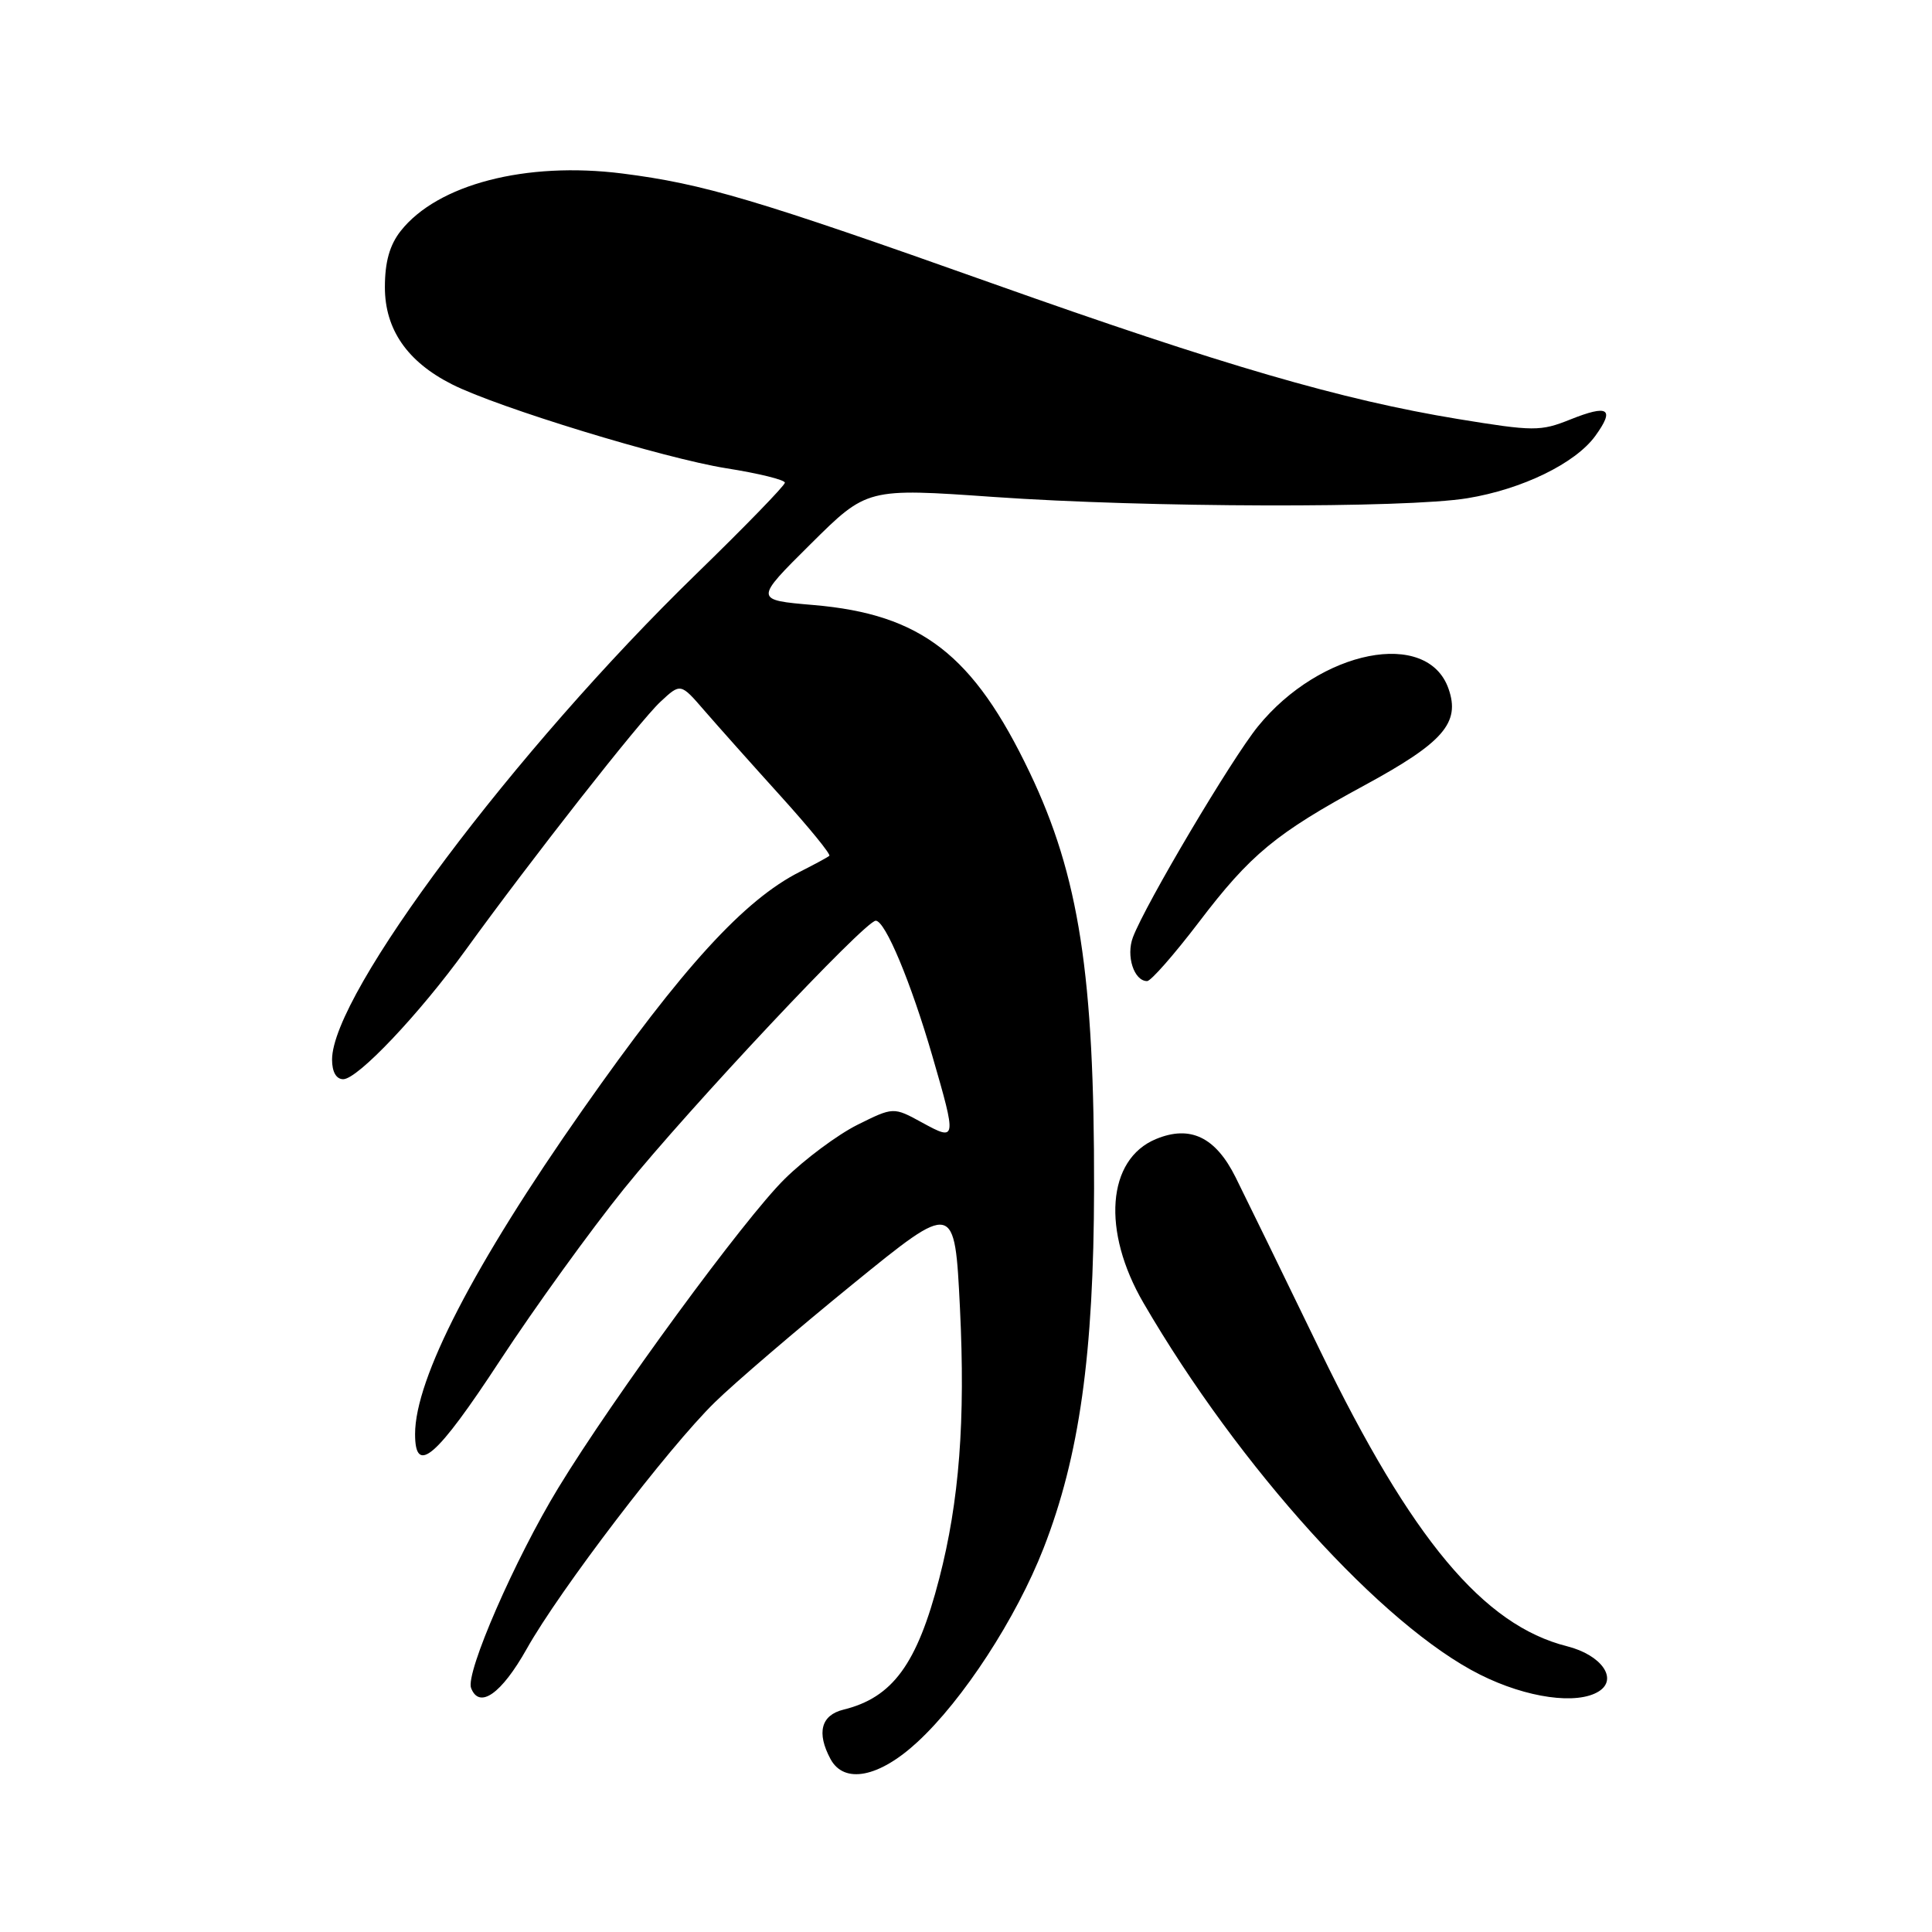<?xml version="1.0" encoding="UTF-8" standalone="no"?>
<!DOCTYPE svg PUBLIC "-//W3C//DTD SVG 1.1//EN" "http://www.w3.org/Graphics/SVG/1.1/DTD/svg11.dtd" >
<svg xmlns="http://www.w3.org/2000/svg" xmlns:xlink="http://www.w3.org/1999/xlink" version="1.1" viewBox="0 0 256 256">
 <g >
 <path fill="currentColor"
d=" M 121.54 230.85 C 127.60 225.27 134.65 214.44 138.28 205.14 C 143.03 192.97 144.93 179.45 144.97 157.47 C 145.02 129.21 142.98 116.04 136.44 102.36 C 128.98 86.74 122.07 81.39 107.81 80.17 C 99.94 79.50 99.94 79.50 107.41 72.09 C 114.88 64.67 114.88 64.67 131.69 65.85 C 151.92 67.27 186.23 67.36 194.42 66.02 C 201.70 64.83 208.74 61.40 211.38 57.77 C 214.01 54.14 213.13 53.56 208.06 55.59 C 204.12 57.17 203.21 57.16 193.18 55.52 C 177.79 52.99 162.14 48.44 131.51 37.56 C 100.13 26.41 93.22 24.36 82.46 22.99 C 69.69 21.38 57.97 24.42 53.09 30.61 C 51.63 32.47 51.00 34.71 51.00 38.06 C 51.00 43.64 53.96 47.93 59.88 50.92 C 65.93 53.99 88.02 60.74 96.25 62.05 C 100.51 62.72 104.00 63.58 104.00 63.96 C 104.00 64.33 98.71 69.78 92.24 76.07 C 68.19 99.45 44.00 131.70 44.00 140.40 C 44.00 142.03 44.55 143.00 45.48 143.00 C 47.39 143.00 55.56 134.37 61.71 125.87 C 70.34 113.94 84.76 95.55 87.50 93.00 C 90.18 90.50 90.18 90.50 93.34 94.16 C 95.08 96.17 99.60 101.24 103.39 105.43 C 107.18 109.62 110.11 113.20 109.89 113.40 C 109.68 113.59 107.92 114.54 106.00 115.51 C 98.60 119.24 90.42 128.21 77.24 147.00 C 62.80 167.58 55.00 182.68 55.00 190.02 C 55.00 195.60 57.82 193.15 66.27 180.25 C 70.87 173.24 78.26 163.00 82.70 157.50 C 91.37 146.76 114.63 122.00 116.04 122.00 C 117.30 122.00 120.70 130.15 123.54 139.92 C 126.78 151.10 126.76 151.25 122.19 148.75 C 118.39 146.67 118.39 146.67 113.60 149.05 C 110.97 150.37 106.64 153.59 103.98 156.21 C 98.64 161.46 81.29 185.14 73.98 197.15 C 68.23 206.59 61.66 221.67 62.42 223.67 C 63.51 226.51 66.44 224.45 69.79 218.49 C 74.14 210.73 88.57 191.82 94.71 185.82 C 97.34 183.24 105.58 176.19 113.00 170.15 C 126.50 159.17 126.50 159.17 127.20 173.34 C 127.93 188.25 127.11 198.92 124.45 209.18 C 121.52 220.51 118.28 224.94 111.75 226.54 C 108.79 227.27 108.18 229.60 110.04 233.07 C 111.84 236.43 116.46 235.54 121.54 230.85 Z  M 211.86 224.11 C 214.44 222.47 212.20 219.29 207.65 218.14 C 196.57 215.35 187.06 203.98 174.94 179.00 C 170.01 168.82 164.96 158.48 163.73 156.01 C 161.07 150.66 157.71 149.05 153.17 150.93 C 146.68 153.62 145.96 163.10 151.52 172.65 C 164.21 194.47 183.22 215.45 196.14 221.91 C 202.31 225.00 208.99 225.93 211.86 224.11 Z  M 158.85 122.20 C 165.69 113.21 169.05 110.43 180.82 104.05 C 191.25 98.39 193.52 95.78 191.94 91.27 C 189.16 83.27 174.94 86.08 166.68 96.26 C 163.19 100.56 151.80 119.76 150.12 124.19 C 149.18 126.66 150.26 130.00 152.00 130.00 C 152.50 130.00 155.58 126.49 158.85 122.20 Z "/>
</g>
</svg>